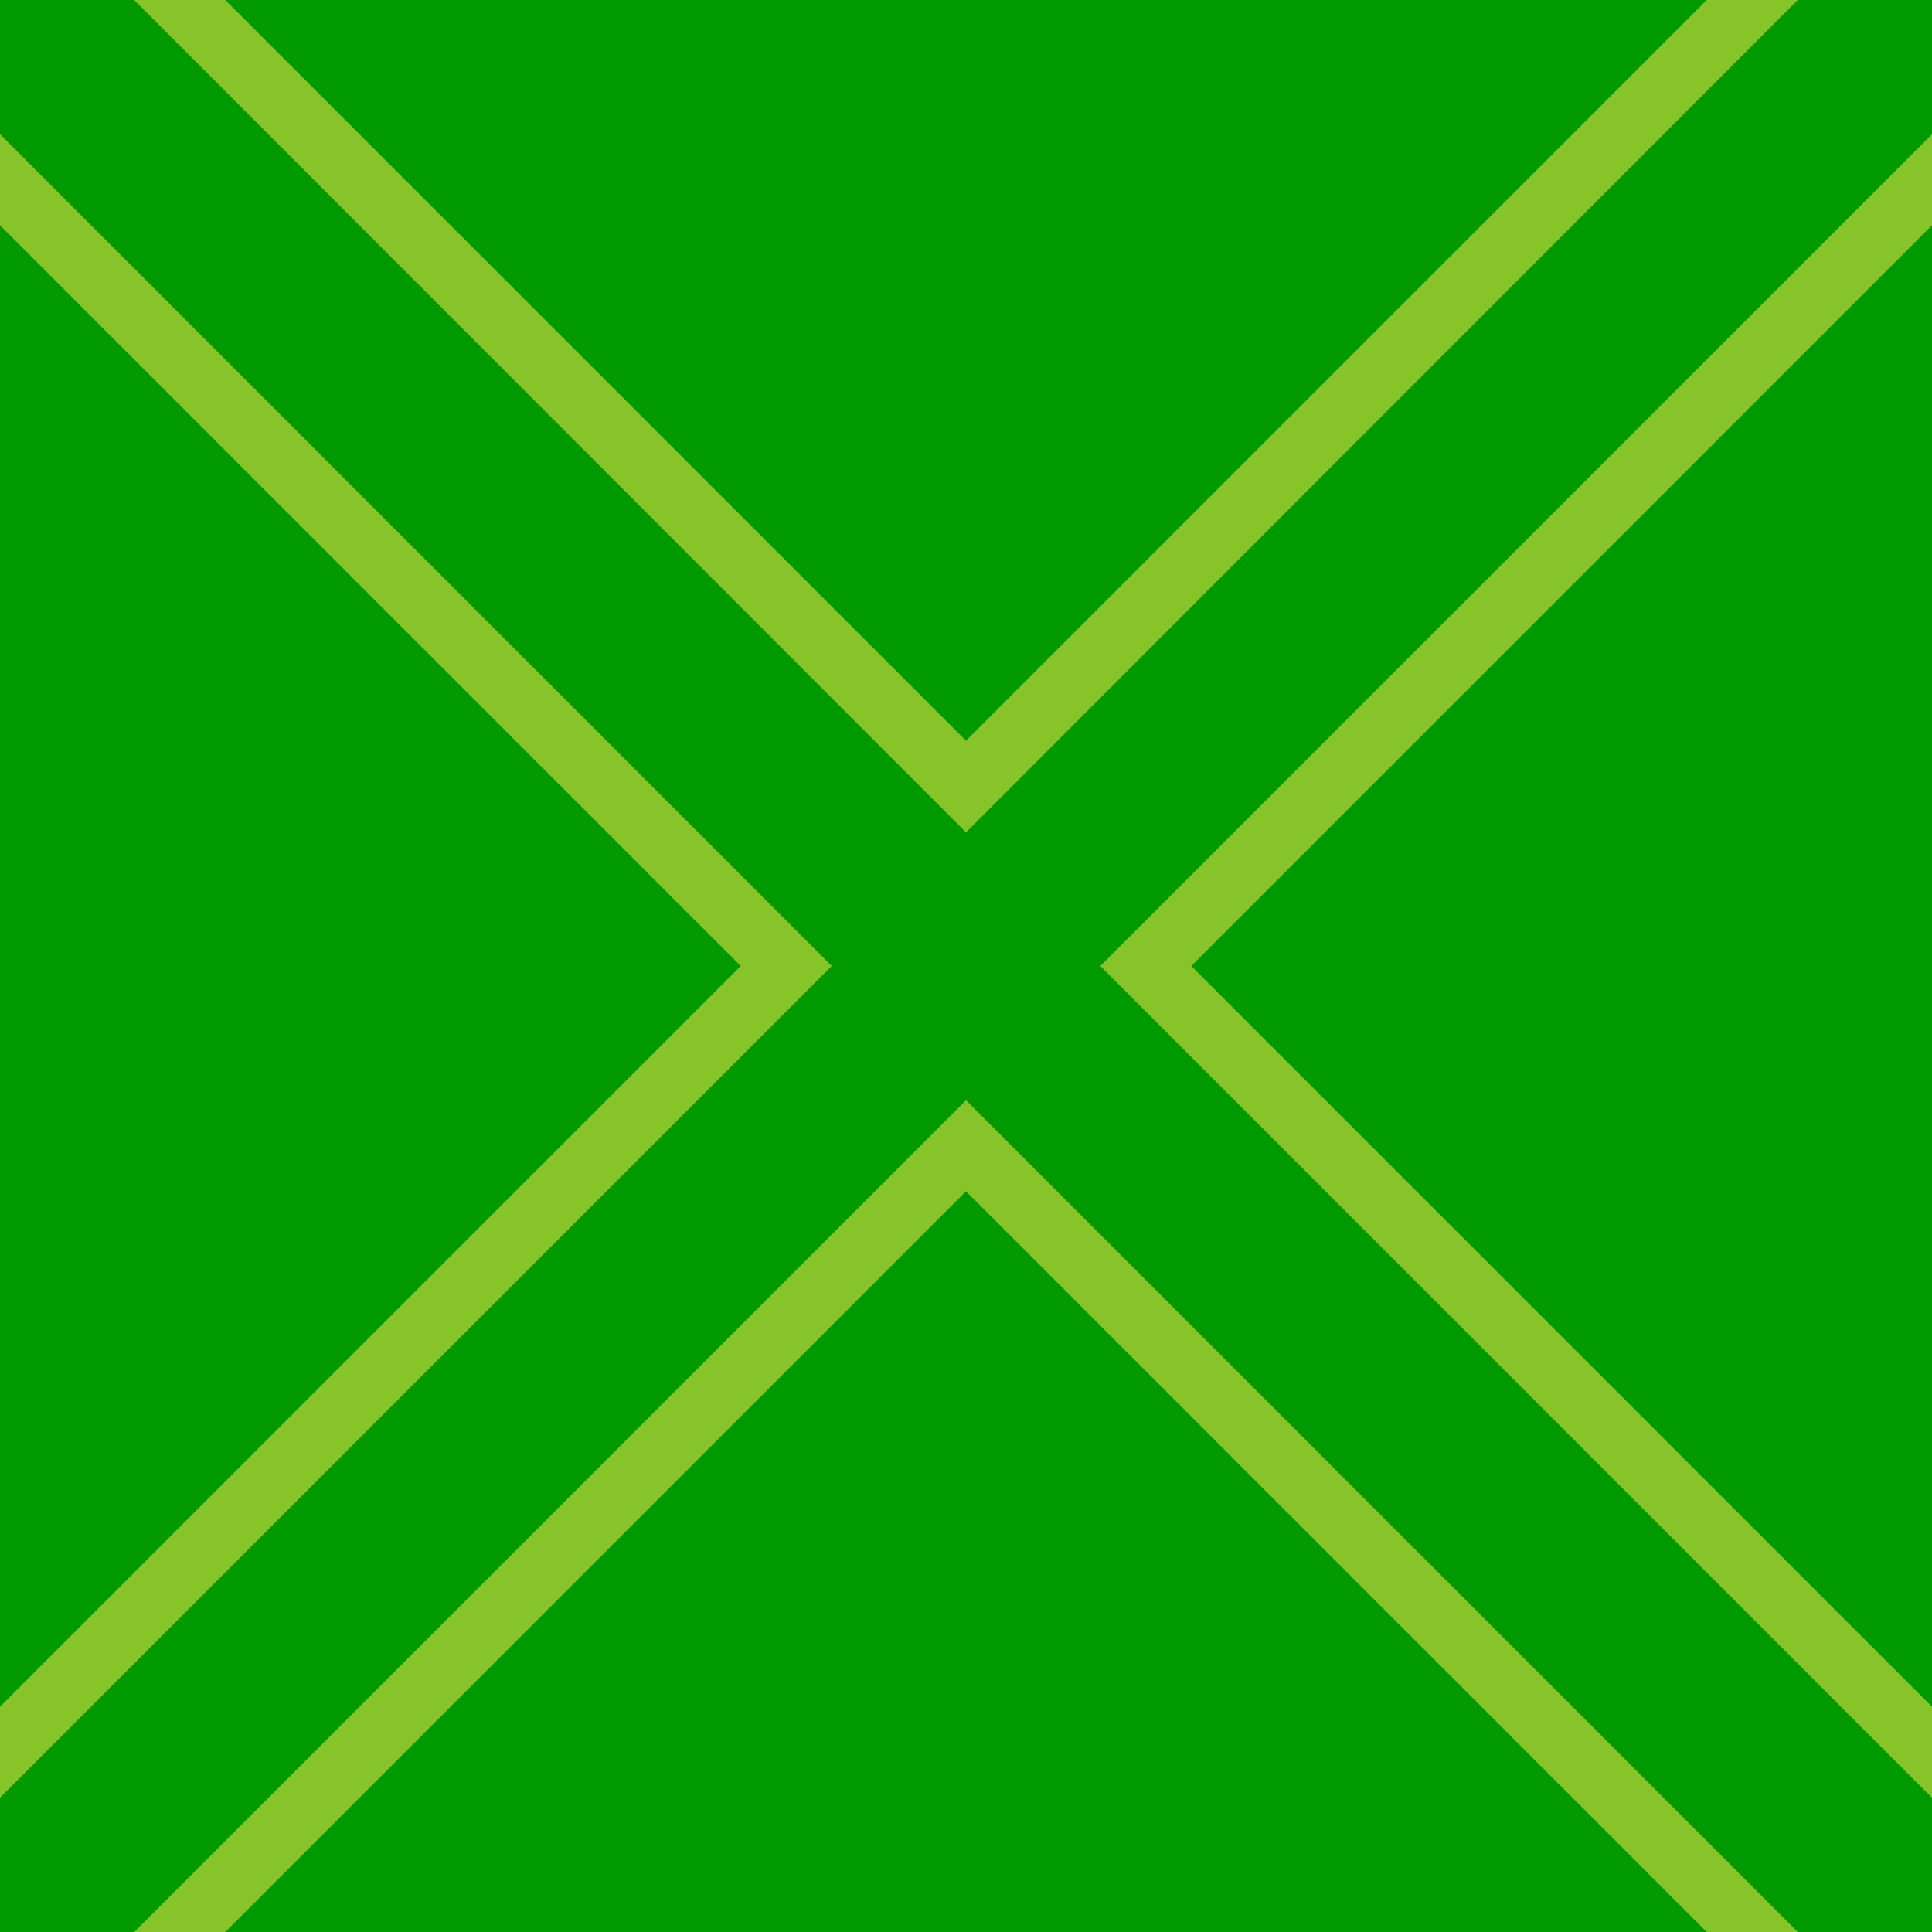 <?xml version="1.0" encoding="UTF-8"?>
<!DOCTYPE svg PUBLIC "-//W3C//DTD SVG 1.1//EN" "http://www.w3.org/Graphics/SVG/1.1/DTD/svg11.dtd">
<svg version="1.1" xmlns="http://www.w3.org/2000/svg" xmlns:xlink="http://www.w3.org/1999/xlink" x="0" y="0" width="60" height="60" viewBox="0, 0, 60, 60">
  <g id="Layer_x0020_1" transform="translate(-131.7, -599.052)">
    <path d="M131.7,599.052 L191.7,599.052 L191.7,659.052 L131.7,659.052 L131.7,599.052 z" fill="#86C429"/>
    <g>
      <path d="M191.7,599.052 L191.7,603.22 L165.87,629.052 L191.7,654.883 L191.7,659.052 L187.531,659.052 L161.7,633.221 L135.869,659.052 L131.7,659.052 L131.7,654.883 L157.531,629.052 L131.7,603.22 L131.7,599.052 L135.868,599.052 L161.7,624.902 L187.531,599.052 L191.7,599.052 z" fill="#009900"/>
      <path d="M161.7,636.049 L184.703,659.052 L138.697,659.052 L161.7,636.049 z" fill="#009900"/>
      <path d="M131.7,606.049 L154.703,629.052 L131.7,652.055 L131.7,606.049 z" fill="#009900"/>
      <path d="M191.7,606.049 L191.7,652.055 L168.697,629.052 L191.7,606.049 z" fill="#009900"/>
      <path d="M184.703,599.052 L161.7,622.055 L138.697,599.052 L184.703,599.052 z" fill="#009900"/>
    </g>
  </g>
</svg>
